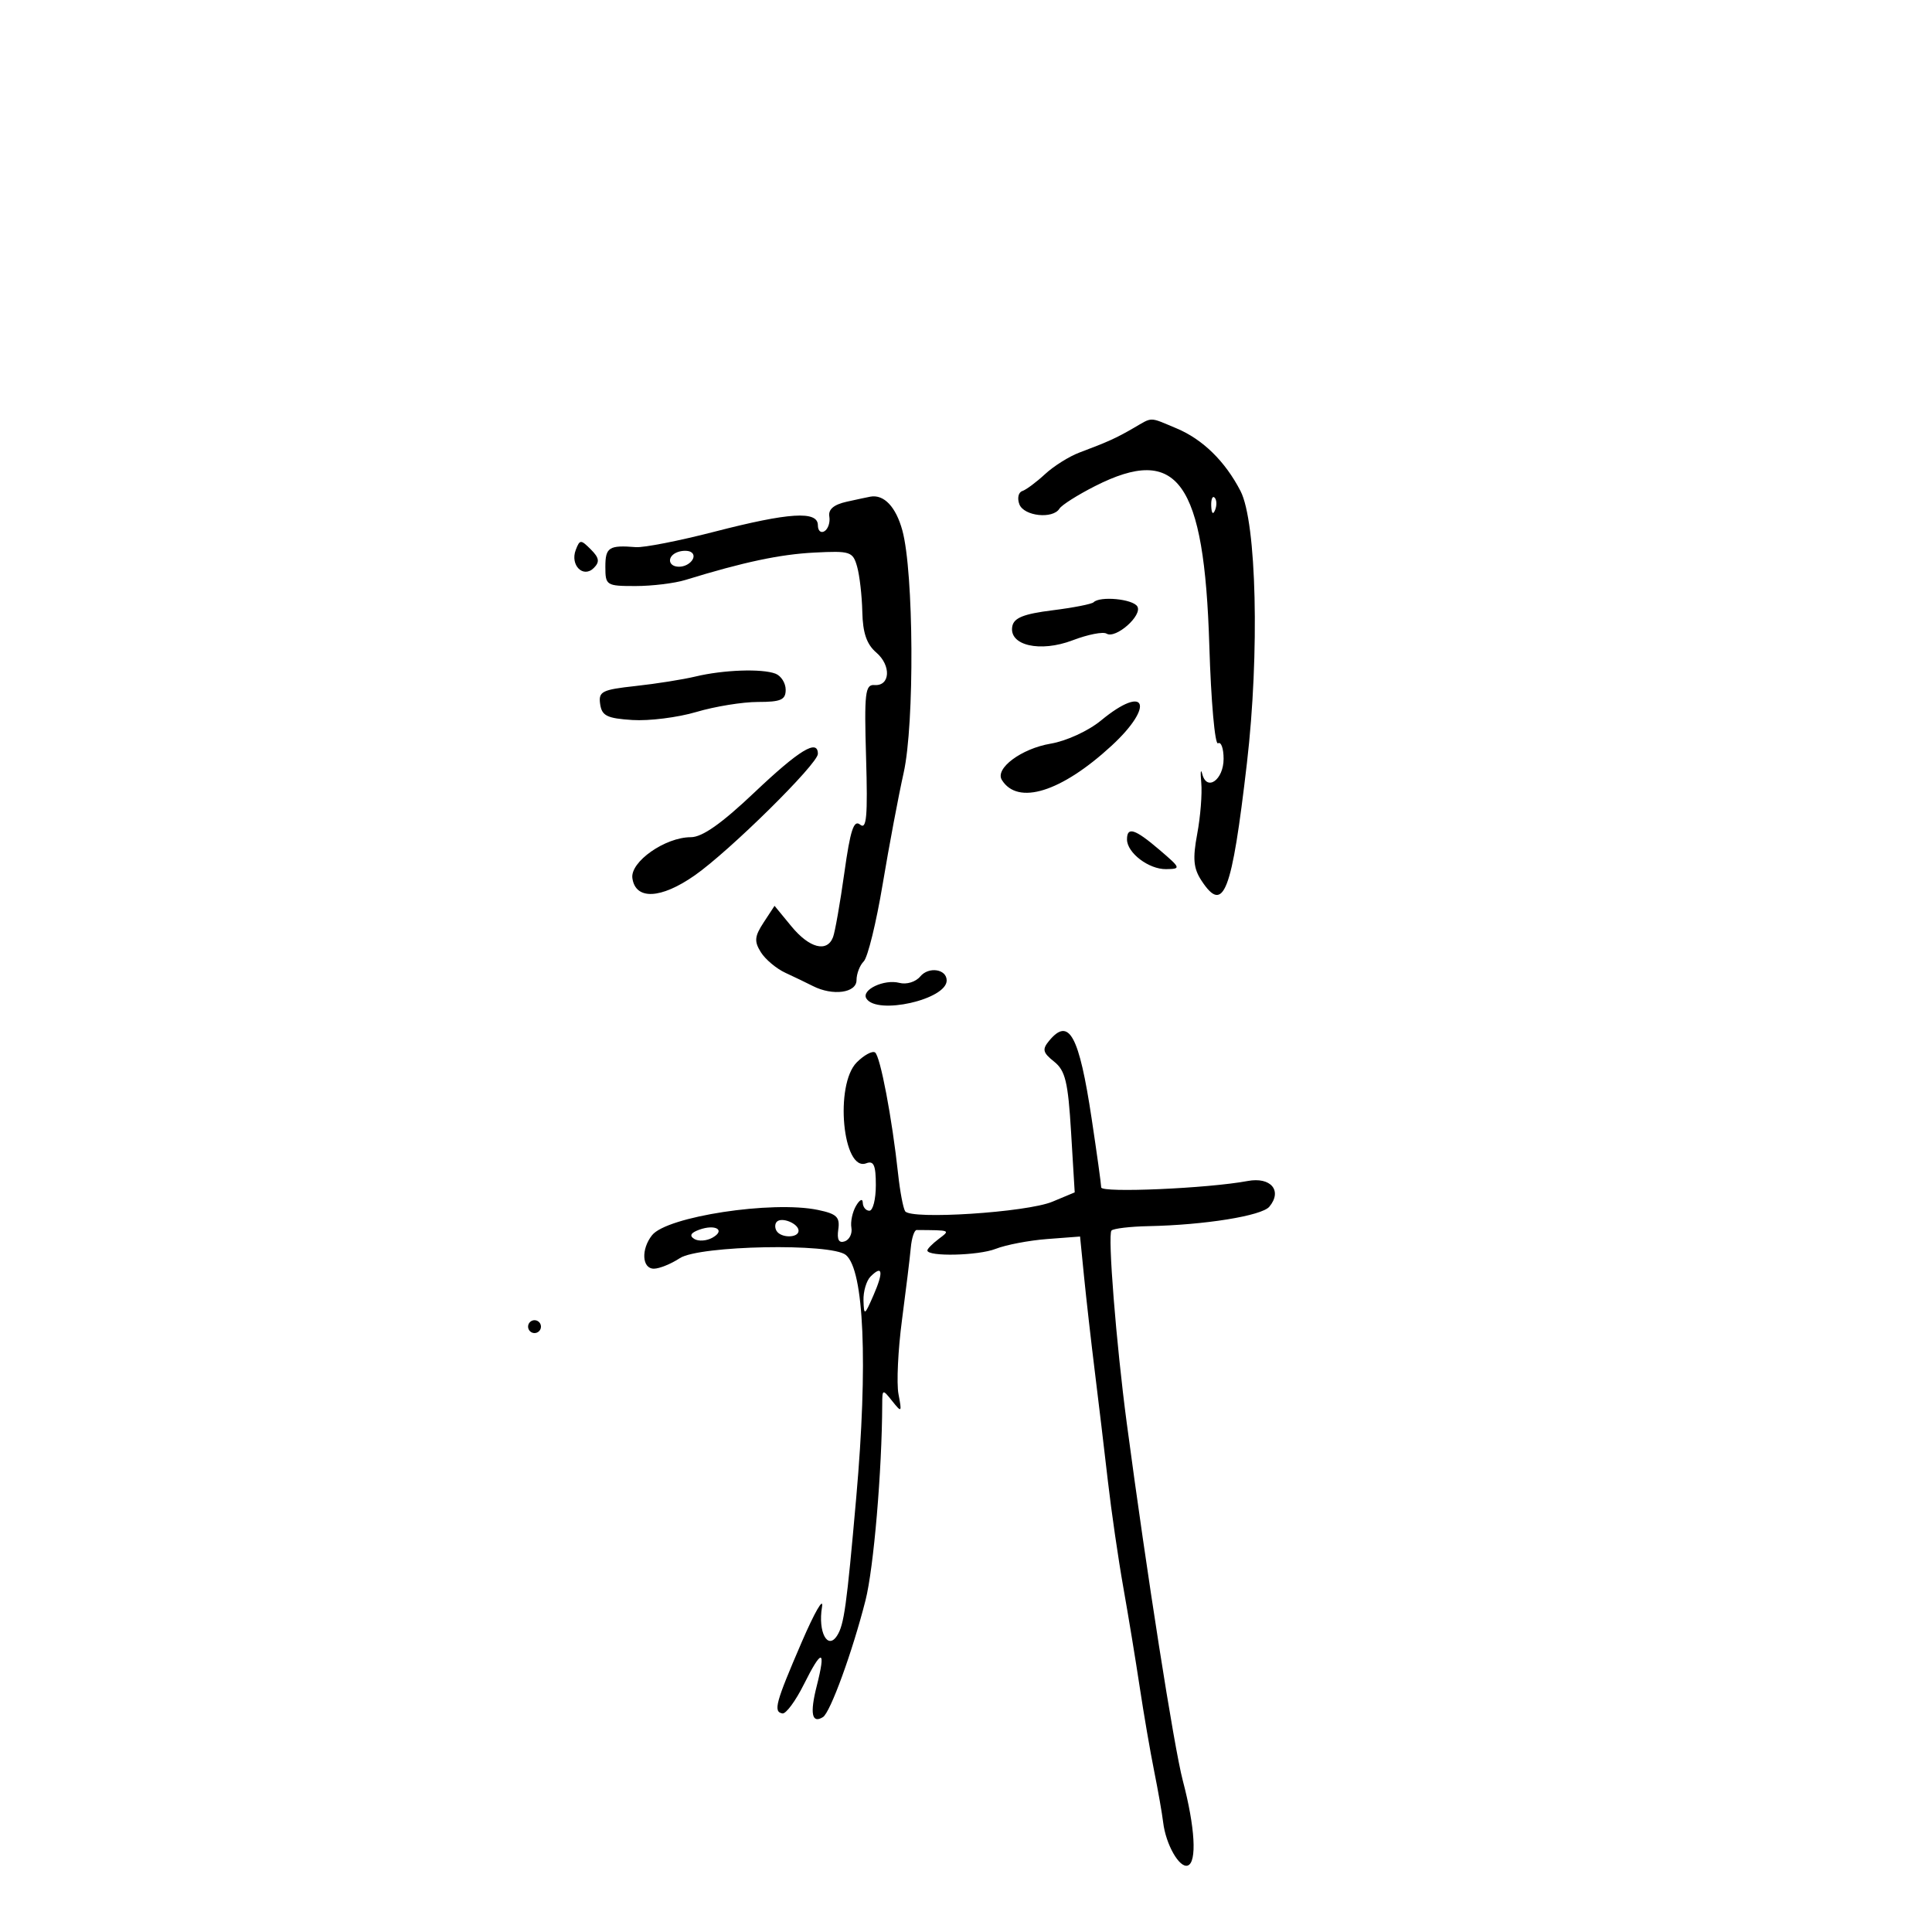 <svg xmlns="http://www.w3.org/2000/svg" width="300" height="300" viewBox="0 0 300 300" version="1.1">
	<path d="M 176 66.476 C 173.291 68.042, 172.036 68.610, 167.606 70.275 C 166.015 70.872, 163.613 72.381, 162.269 73.627 C 160.925 74.872, 159.333 76.056, 158.732 76.256 C 158.132 76.456, 157.932 77.380, 158.289 78.310 C 158.997 80.156, 163.487 80.640, 164.512 78.981 C 164.858 78.421, 167.345 76.846, 170.038 75.481 C 182.890 68.968, 187.001 74.701, 187.782 100.228 C 188.046 108.878, 188.653 115.714, 189.131 115.419 C 189.609 115.124, 190 116.210, 190 117.834 C 190 121.090, 187.397 122.946, 186.688 120.195 C 186.448 119.263, 186.378 119.877, 186.532 121.560 C 186.687 123.243, 186.404 126.809, 185.904 129.483 C 185.183 133.345, 185.318 134.836, 186.562 136.735 C 190.008 141.995, 191.266 138.748, 193.621 118.500 C 195.606 101.440, 195.126 81.079, 192.626 76.244 C 190.235 71.620, 186.752 68.212, 182.676 66.509 C 178.363 64.707, 179.051 64.711, 176 66.476 M 131.500 77.901 C 129.469 78.350, 128.589 79.095, 128.777 80.207 C 128.929 81.110, 128.591 82.135, 128.027 82.484 C 127.462 82.833, 127 82.416, 127 81.559 C 127 79.287, 122.546 79.567, 110.918 82.569 C 105.446 83.983, 99.963 85.058, 98.734 84.959 C 94.565 84.623, 94 84.985, 94 88 C 94 90.906, 94.147 91, 98.679 91 C 101.252 91, 104.740 90.575, 106.429 90.055 C 115.462 87.275, 121.098 86.078, 126.446 85.804 C 132.049 85.518, 132.433 85.644, 133.097 88 C 133.484 89.375, 133.845 92.537, 133.900 95.028 C 133.972 98.281, 134.581 100.053, 136.065 101.323 C 138.417 103.338, 138.240 106.563, 135.786 106.374 C 134.340 106.262, 134.188 107.581, 134.485 117.672 C 134.752 126.771, 134.564 128.883, 133.562 128.051 C 132.578 127.235, 132.041 128.875, 131.110 135.528 C 130.454 140.216, 129.663 144.714, 129.352 145.525 C 128.424 147.945, 125.671 147.226, 122.886 143.837 L 120.271 140.657 118.575 143.245 C 117.165 145.397, 117.092 146.174, 118.142 147.856 C 118.837 148.969, 120.552 150.409, 121.953 151.056 C 123.354 151.704, 125.281 152.631, 126.236 153.117 C 129.314 154.682, 133 154.183, 133 152.200 C 133 151.210, 133.506 149.894, 134.125 149.275 C 134.743 148.657, 136.062 143.279, 137.056 137.325 C 138.051 131.371, 139.519 123.575, 140.319 120 C 142.022 112.387, 141.895 88.844, 140.115 82.353 C 139.114 78.702, 137.267 76.747, 135.168 77.118 C 134.801 77.183, 133.150 77.535, 131.500 77.901 M 188.079 78.583 C 188.127 79.748, 188.364 79.985, 188.683 79.188 C 188.972 78.466, 188.936 77.603, 188.604 77.271 C 188.272 76.939, 188.036 77.529, 188.079 78.583 M 89.404 85.390 C 88.494 87.760, 90.567 89.833, 92.207 88.193 C 93.150 87.250, 93.049 86.620, 91.744 85.315 C 90.183 83.755, 90.029 83.760, 89.404 85.390 M 105.250 85.718 C 103.532 86.334, 103.672 88, 105.441 88 C 107.097 88, 108.408 86.351, 107.266 85.704 C 106.845 85.465, 105.938 85.472, 105.250 85.718 M 169.816 93.517 C 169.532 93.802, 166.650 94.365, 163.413 94.770 C 158.972 95.325, 157.444 95.933, 157.190 97.250 C 156.618 100.223, 161.503 101.355, 166.564 99.422 C 168.919 98.523, 171.284 98.057, 171.819 98.388 C 173.240 99.266, 177.453 95.542, 176.600 94.162 C 175.887 93.009, 170.808 92.526, 169.816 93.517 M 108 105.048 C 106.075 105.511, 101.886 106.176, 98.691 106.524 C 93.457 107.096, 92.912 107.374, 93.191 109.329 C 93.451 111.153, 94.253 111.548, 98.202 111.803 C 100.789 111.969, 105.258 111.407, 108.134 110.553 C 111.010 109.699, 115.306 109, 117.682 109 C 121.252 109, 122 108.672, 122 107.107 C 122 106.066, 121.288 104.941, 120.418 104.607 C 118.307 103.797, 112.320 104.010, 108 105.048 M 170.973 111.871 C 169.004 113.494, 165.599 115.061, 163.139 115.476 C 158.606 116.242, 154.463 119.322, 155.566 121.107 C 158.034 125.100, 164.796 122.994, 172.599 115.802 C 179.383 109.548, 177.961 106.111, 170.973 111.871 M 117.156 123.042 C 112.033 127.896, 109.045 130, 107.274 130 C 103.290 130, 97.833 133.826, 98.196 136.365 C 98.683 139.784, 102.605 139.610, 107.868 135.936 C 113.258 132.174, 127 118.616, 127 117.061 C 127 114.691, 124.129 116.436, 117.156 123.042 M 175 130.345 C 175 132.429, 178.393 135.004, 181.079 134.959 C 183.414 134.920, 183.377 134.814, 180.038 131.959 C 176.229 128.704, 175 128.310, 175 130.345 M 142.893 151.629 C 142.192 152.474, 140.767 152.911, 139.658 152.621 C 137.292 152.002, 133.699 153.704, 134.531 155.050 C 136.140 157.653, 147 155.212, 147 152.247 C 147 150.468, 144.205 150.048, 142.893 151.629 M 162.922 161.594 C 161.799 162.947, 161.914 163.440, 163.677 164.844 C 165.426 166.237, 165.845 167.980, 166.318 175.826 L 166.880 185.152 163.419 186.598 C 159.427 188.266, 141.385 189.431, 140.547 188.075 C 140.237 187.575, 139.750 184.991, 139.463 182.333 C 138.522 173.621, 136.678 163.919, 135.868 163.418 C 135.430 163.148, 134.157 163.843, 133.036 164.964 C 129.571 168.429, 130.855 182.037, 134.514 180.633 C 135.675 180.188, 136 180.931, 136 184.031 C 136 186.214, 135.550 188, 135 188 C 134.450 188, 133.986 187.438, 133.970 186.750 C 133.953 186.053, 133.490 186.271, 132.924 187.243 C 132.366 188.201, 132.042 189.729, 132.204 190.639 C 132.367 191.548, 131.901 192.501, 131.168 192.757 C 130.258 193.074, 129.942 192.491, 130.168 190.912 C 130.446 188.980, 129.927 188.484, 127 187.876 C 119.912 186.403, 103.548 188.899, 101.250 191.803 C 99.519 193.990, 99.684 197, 101.535 197 C 102.380 197, 104.191 196.266, 105.560 195.369 C 108.579 193.390, 129.087 192.997, 131.349 194.874 C 134.173 197.219, 134.793 211.708, 132.959 232.500 C 131.461 249.479, 131.068 252.304, 129.971 254 C 128.503 256.268, 126.998 253.394, 127.639 249.547 C 127.919 247.871, 126.499 250.325, 124.484 255 C 120.417 264.434, 120.047 265.801, 121.492 266.062 C 122.038 266.161, 123.540 264.126, 124.829 261.541 C 127.627 255.931, 128.289 256.024, 126.818 261.818 C 125.737 266.079, 126.063 267.697, 127.788 266.631 C 128.927 265.927, 132.353 256.527, 134.396 248.500 C 135.664 243.519, 136.954 228.382, 136.991 218.059 C 137 215.686, 137.043 215.672, 138.547 217.559 C 140.015 219.400, 140.065 219.344, 139.516 216.471 C 139.198 214.806, 139.442 209.631, 140.059 204.971 C 140.675 200.312, 141.291 195.260, 141.428 193.745 C 141.566 192.230, 141.975 190.993, 142.339 190.995 C 147.689 191.033, 147.592 190.993, 145.750 192.392 C 144.787 193.123, 144 193.920, 144 194.165 C 144 195.163, 151.906 194.983, 154.601 193.924 C 156.196 193.297, 159.798 192.609, 162.606 192.396 L 167.712 192.008 168.333 198.254 C 168.675 201.689, 169.428 208.325, 170.006 213 C 170.585 217.675, 171.497 225.325, 172.034 230 C 172.571 234.675, 173.649 242.100, 174.430 246.500 C 175.211 250.900, 176.358 257.875, 176.978 262 C 177.599 266.125, 178.605 271.975, 179.214 275 C 179.823 278.025, 180.454 281.618, 180.617 282.985 C 181.026 286.411, 183.140 290.122, 184.431 289.680 C 185.887 289.181, 185.571 283.725, 183.668 276.500 C 182.294 271.281, 178.080 244.413, 174.965 221 C 173.322 208.658, 171.977 191.689, 172.593 191.075 C 172.909 190.759, 175.492 190.453, 178.334 190.396 C 187.064 190.219, 195.927 188.793, 197.104 187.375 C 199.167 184.889, 197.329 182.710, 193.738 183.385 C 187.623 184.535, 171 185.262, 170.994 184.380 C 170.991 183.896, 170.325 179.100, 169.514 173.722 C 167.559 160.748, 166.002 157.883, 162.922 161.594 M 120.625 189.708 C 120.311 190.022, 120.294 190.666, 120.586 191.139 C 121.288 192.275, 124 192.250, 124 191.107 C 124 190.003, 121.405 188.928, 120.625 189.708 M 108.566 190.953 C 107.252 191.430, 107.009 191.888, 107.808 192.382 C 108.455 192.781, 109.721 192.696, 110.620 192.193 C 112.728 191.013, 111.102 190.032, 108.566 190.953 M 135.183 198.217 C 134.532 198.868, 134.037 200.548, 134.082 201.950 C 134.158 204.349, 134.250 204.301, 135.632 201.134 C 137.226 197.479, 137.052 196.348, 135.183 198.217 M 82 206 C 82 206.550, 82.450 207, 83 207 C 83.550 207, 84 206.550, 84 206 C 84 205.450, 83.550 205, 83 205 C 82.450 205, 82 205.450, 82 206" stroke="none" fill="black" fill-rule="evenodd"/>
</svg>